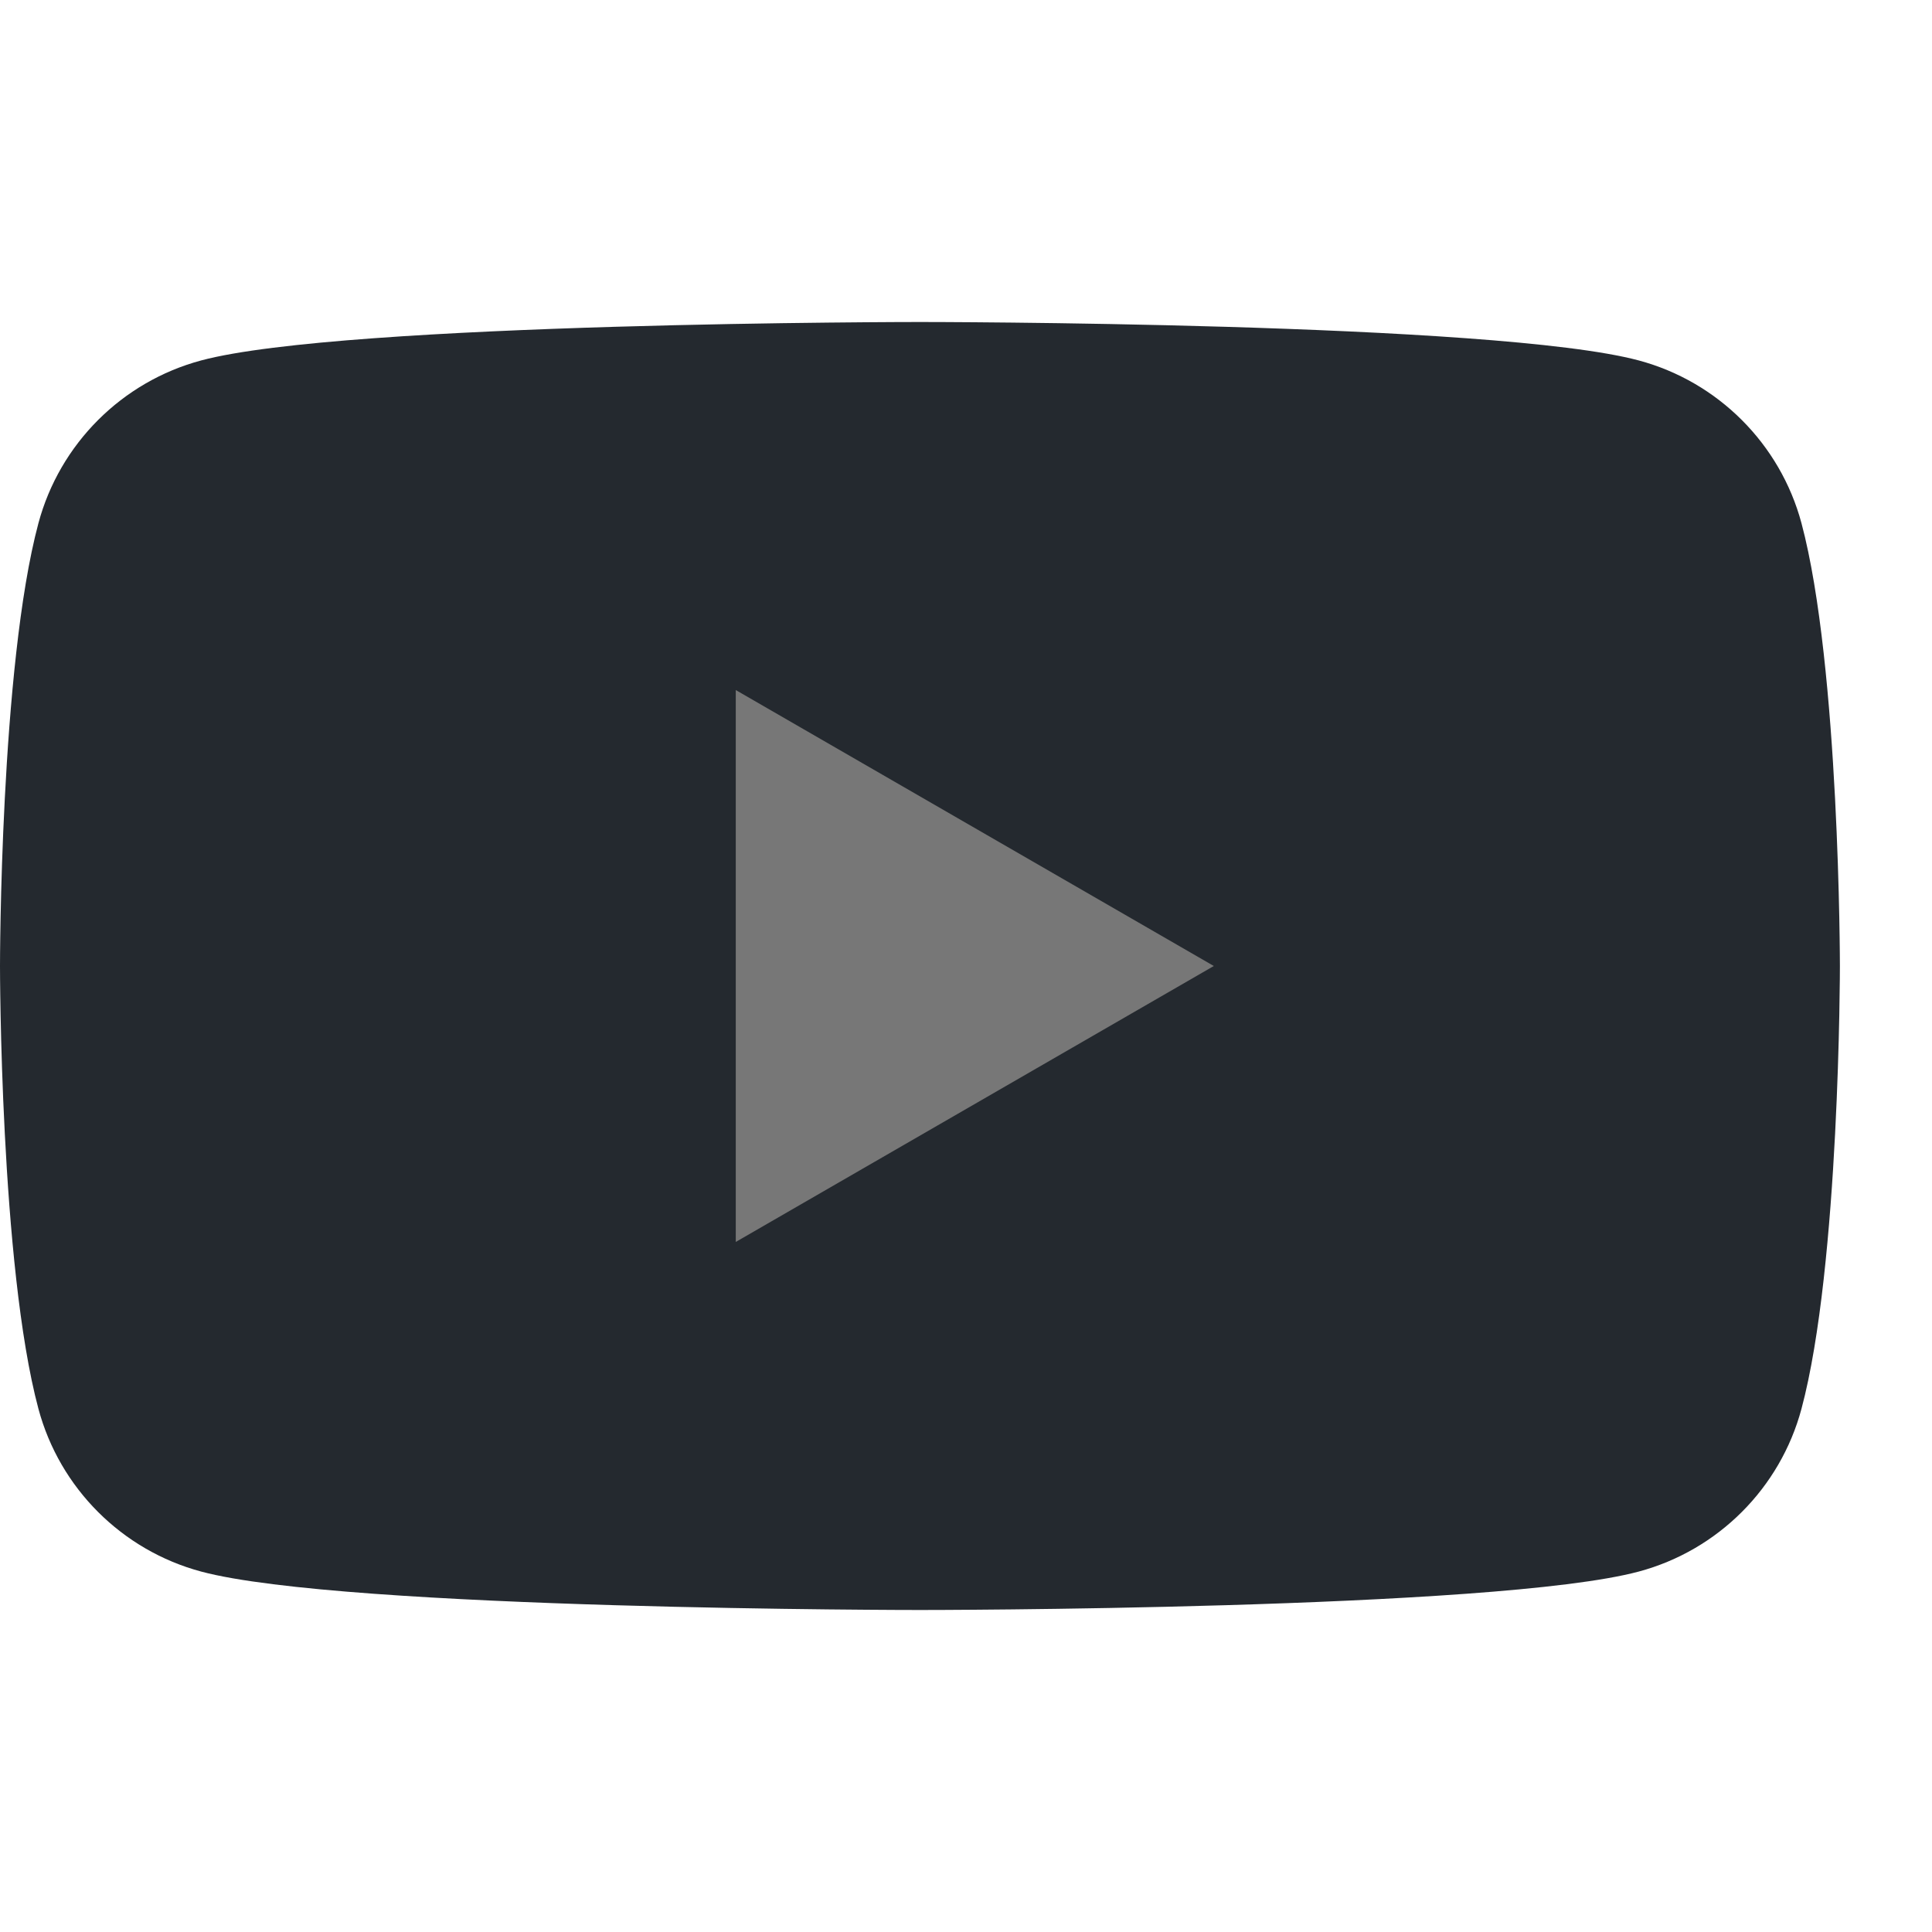 <?xml version="1.0" encoding="UTF-8"?>
<svg viewBox="0 0 60 40" width="32" height="32" xmlns="http://www.w3.org/2000/svg">
  <g viewBox="0 0 90 20" preserveAspectRatio="xMidYMid meet" class="style-scope yt-icon" transform="scale(2.0)">
    <g class="style-scope yt-icon">
      <path d="M27.973 3.123C27.643 1.893 26.677 0.927 25.447 0.597C23.22 2.24288e-07 14.285 0 14.285 0C14.285 0 5.35 2.24288e-07 3.123 0.597C1.893 0.927 0.927 1.893 0.597 3.123C2.24288e-07 5.35 0 10 0 10C0 10 2.24288e-07 14.65 0.597 16.877C0.927 18.107 1.893 19.073 3.123 19.403C5.35 20 14.285 20 14.285 20C14.285 20 23.22 20 25.447 19.403C26.677 19.073 27.643 18.107 27.973 16.877C28.57 14.65 28.57 10 28.57 10C28.57 10 28.568 5.35 27.973 3.123Z" class="style-scope yt-icon" fill="#24292f"/>
      <path d="M11.425 14.285L18.848 10L11.425 5.715V14.285Z" class="style-scope yt-icon" fill="#777"/>
    </g>
  </g>
</svg>